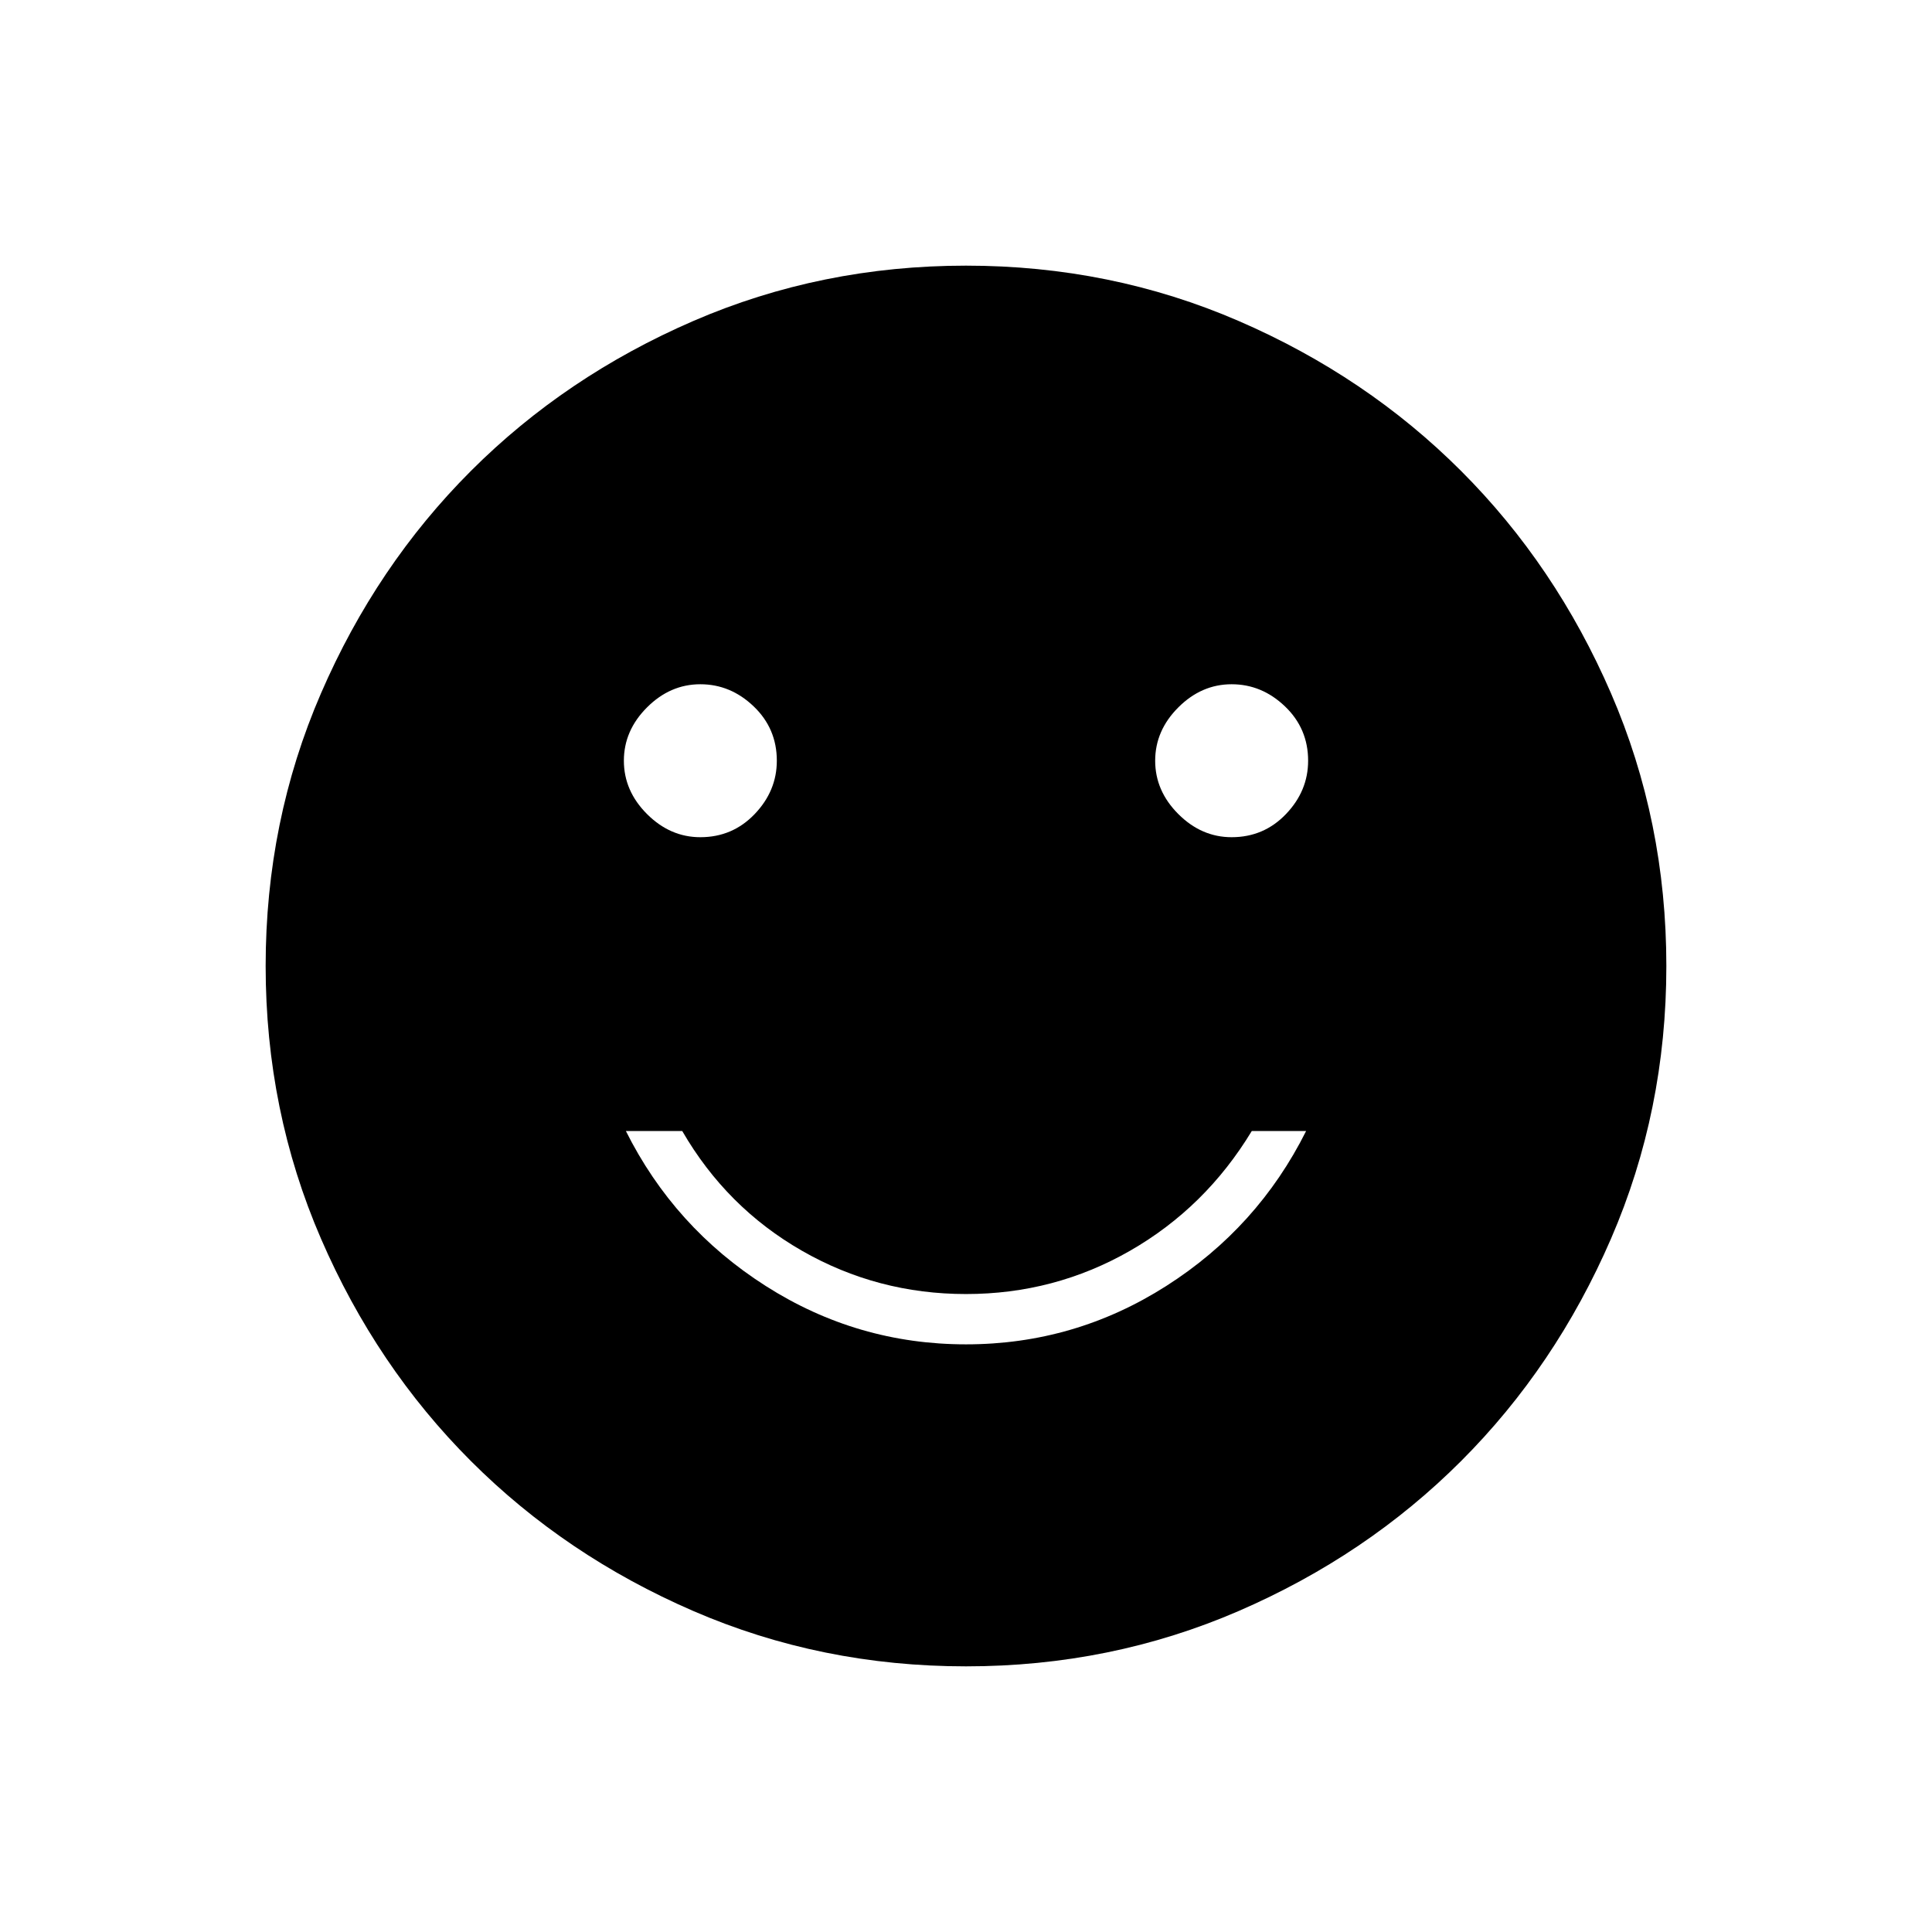 <svg xmlns="http://www.w3.org/2000/svg" width="48" height="48" viewBox="0 0 48 48"><path d="M30.6 20.8q.8 0 1.35-.575t.55-1.325q0-.8-.575-1.35T30.6 17q-.75 0-1.325.575T28.7 18.9q0 .75.575 1.325t1.325.575Zm-13.2 0q.8 0 1.35-.575t.55-1.325q0-.8-.575-1.35T17.4 17q-.75 0-1.325.575T15.5 18.9q0 .75.575 1.325t1.325.575ZM24 33.4q2.7 0 4.975-1.45 2.275-1.45 3.475-3.85H31.1q-1.15 1.9-3.025 2.975Q26.2 32.15 24 32.15t-4.075-1.075Q18.05 30 16.95 28.1h-1.4q1.2 2.4 3.475 3.85Q21.3 33.4 24 33.4Zm0 8q-3.6 0-6.775-1.375Q14.05 38.65 11.7 36.3q-2.35-2.35-3.725-5.525Q6.6 27.6 6.6 24q0-3.6 1.375-6.775Q9.35 14.05 11.7 11.7q2.35-2.35 5.525-3.725Q20.4 6.6 24 6.6q3.6 0 6.775 1.375Q33.95 9.35 36.3 11.7q2.35 2.35 3.725 5.525Q41.4 20.4 41.4 24q0 3.6-1.375 6.775Q38.65 33.95 36.3 36.3q-2.35 2.35-5.525 3.725Q27.6 41.4 24 41.4Z"/></svg>